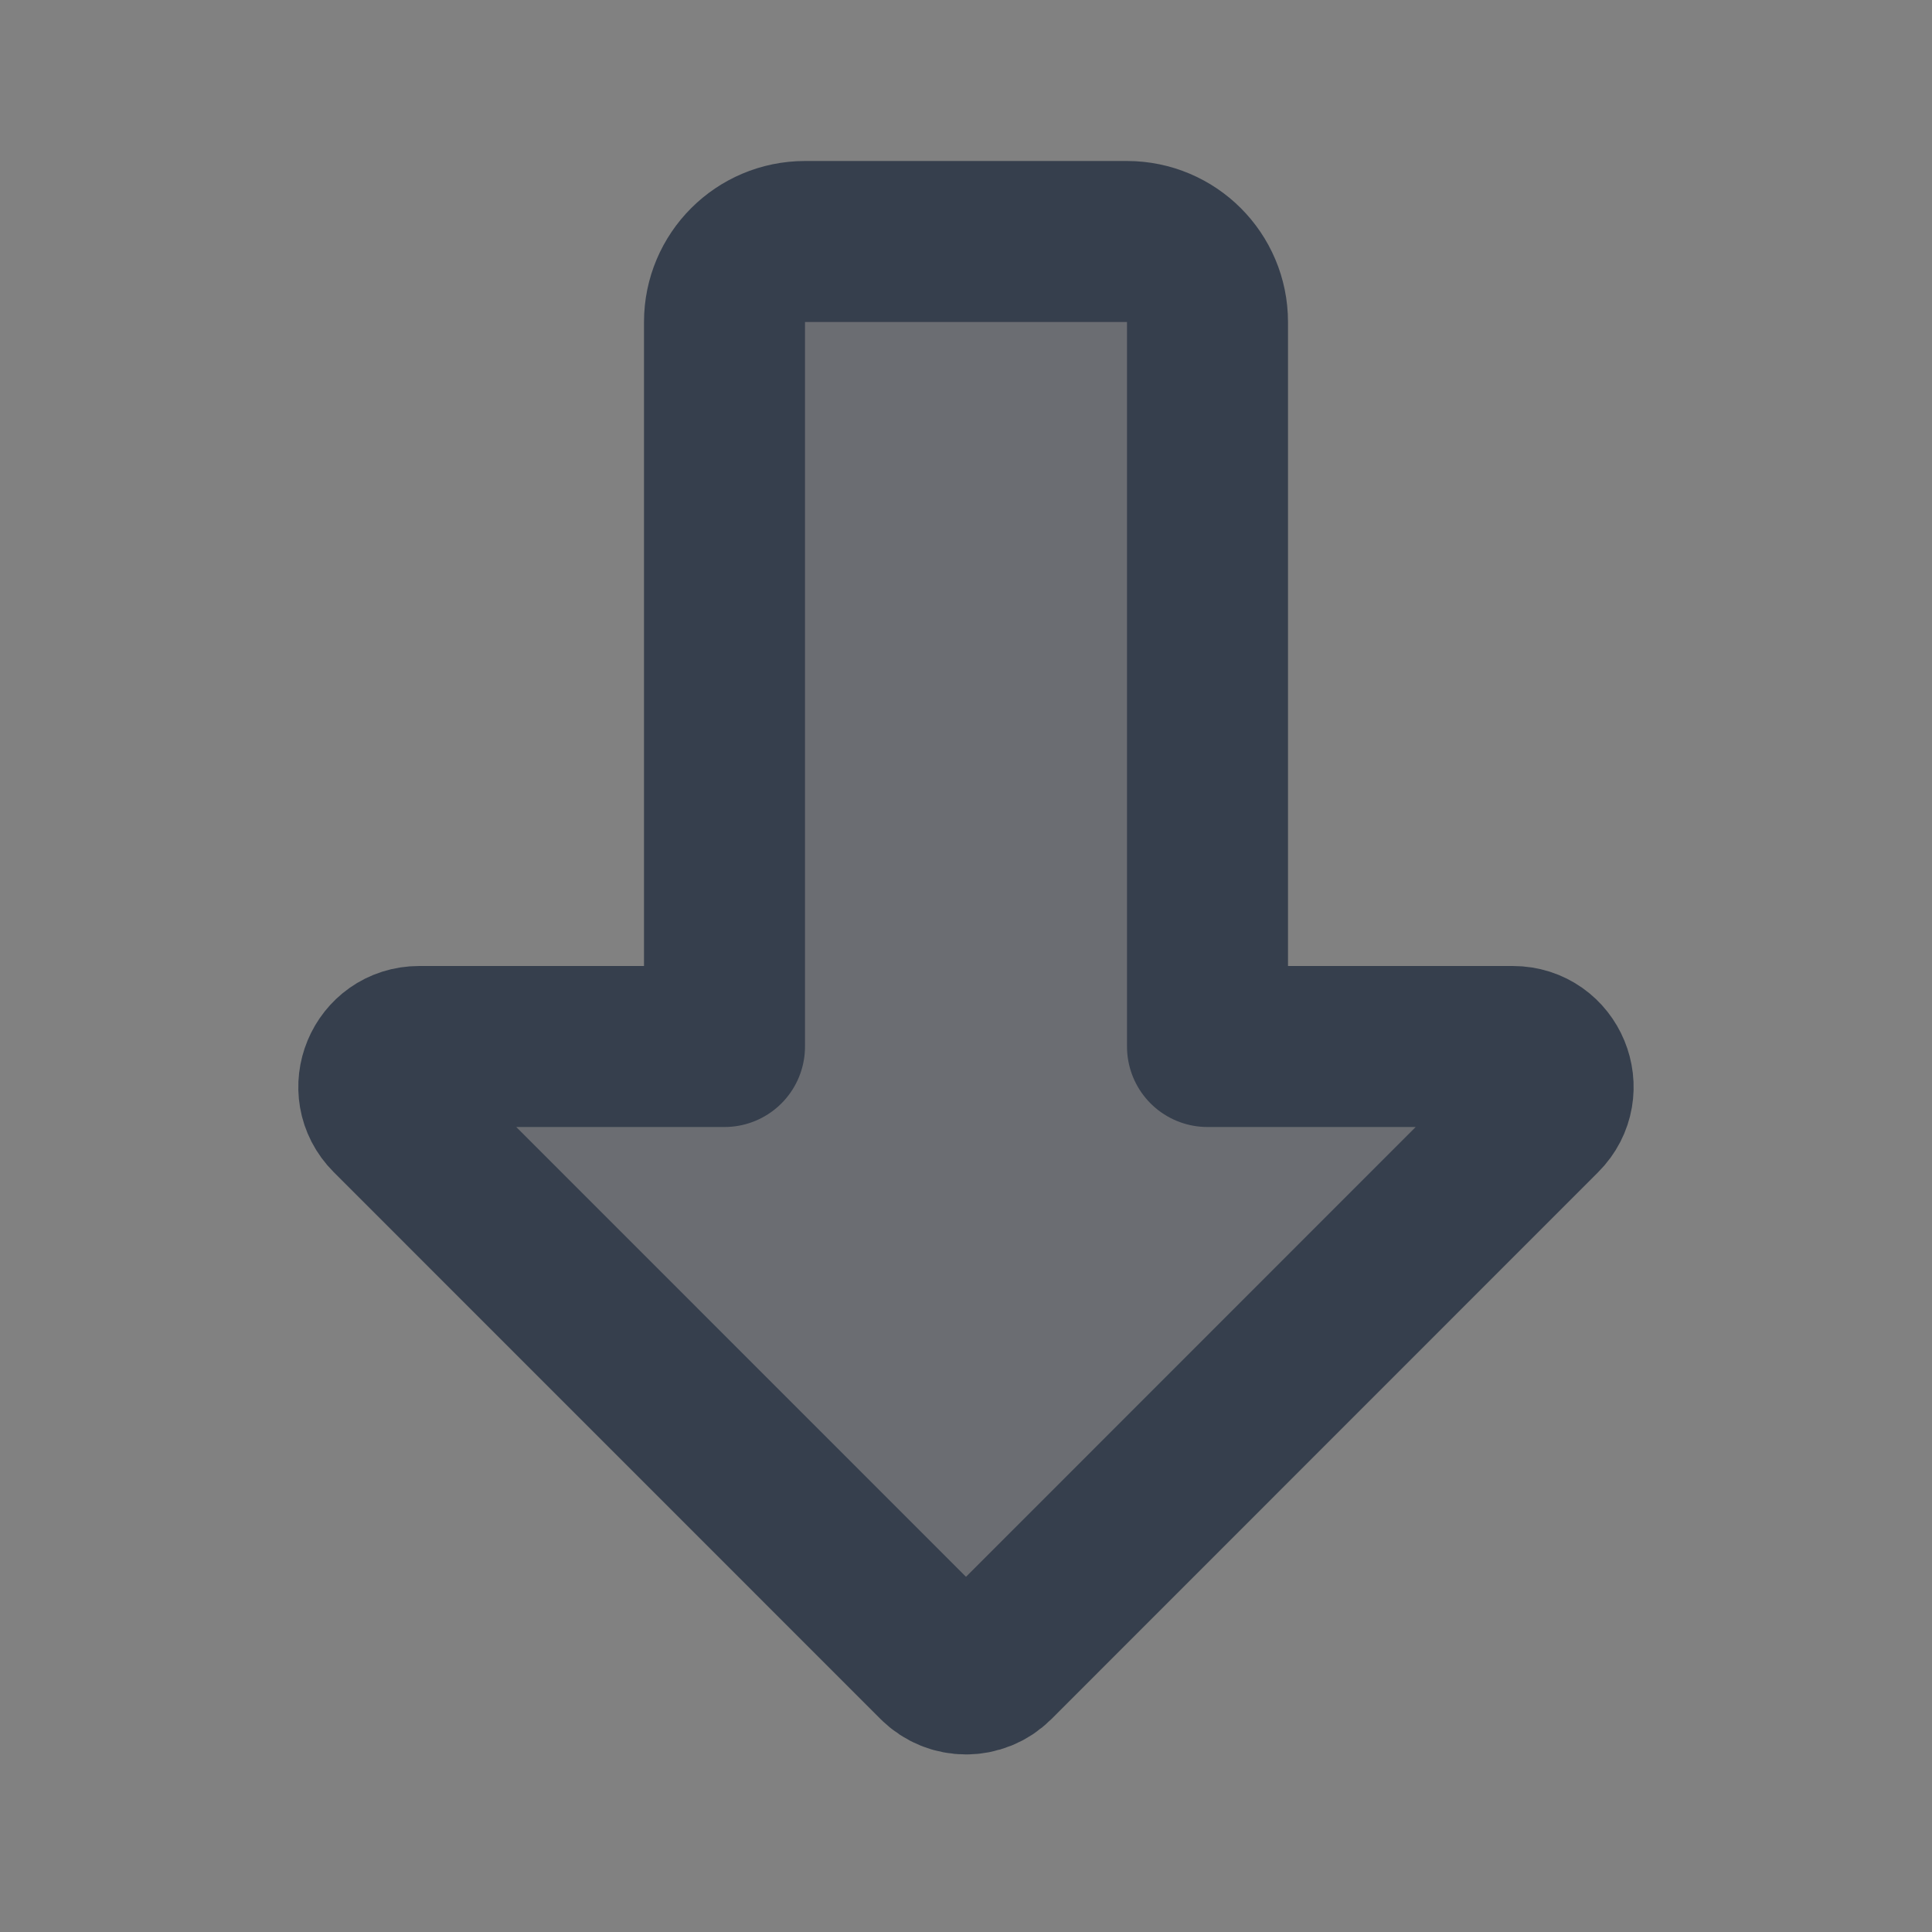<svg width="24" height="24" viewBox="0 0 24 24" fill="none" xmlns="http://www.w3.org/2000/svg">
<rect x="0" y="0" width="24" height="24" fill="#808080" stroke="none"/>
<path d="M24 0V24H0V0H24Z" fill="white" fill-opacity="0.01"/>
<path opacity="0.3" d="M4.853 13.854L11.646 20.648C11.842 20.843 12.158 20.843 12.354 20.648L19.146 13.854C19.461 13.539 19.238 13 18.793 13L15 13L15 4C15 3.448 14.552 3 14 3L10 3C9.448 3 9 3.448 9 4L9 13L5.207 13C4.761 13 4.538 13.539 4.853 13.854Z" fill="#363F4D"/>
<path d="M4.853 13.854L11.646 20.648C11.842 20.843 12.158 20.843 12.354 20.648L19.146 13.854C19.461 13.539 19.238 13 18.793 13L15 13L15 4C15 3.448 14.552 3 14 3L10 3C9.448 3 9 3.448 9 4L9 13L5.207 13C4.761 13 4.538 13.539 4.853 13.854Z" stroke="#363F4D" stroke-width="2" stroke-linecap="round" stroke-linejoin="round"/>
</svg>
